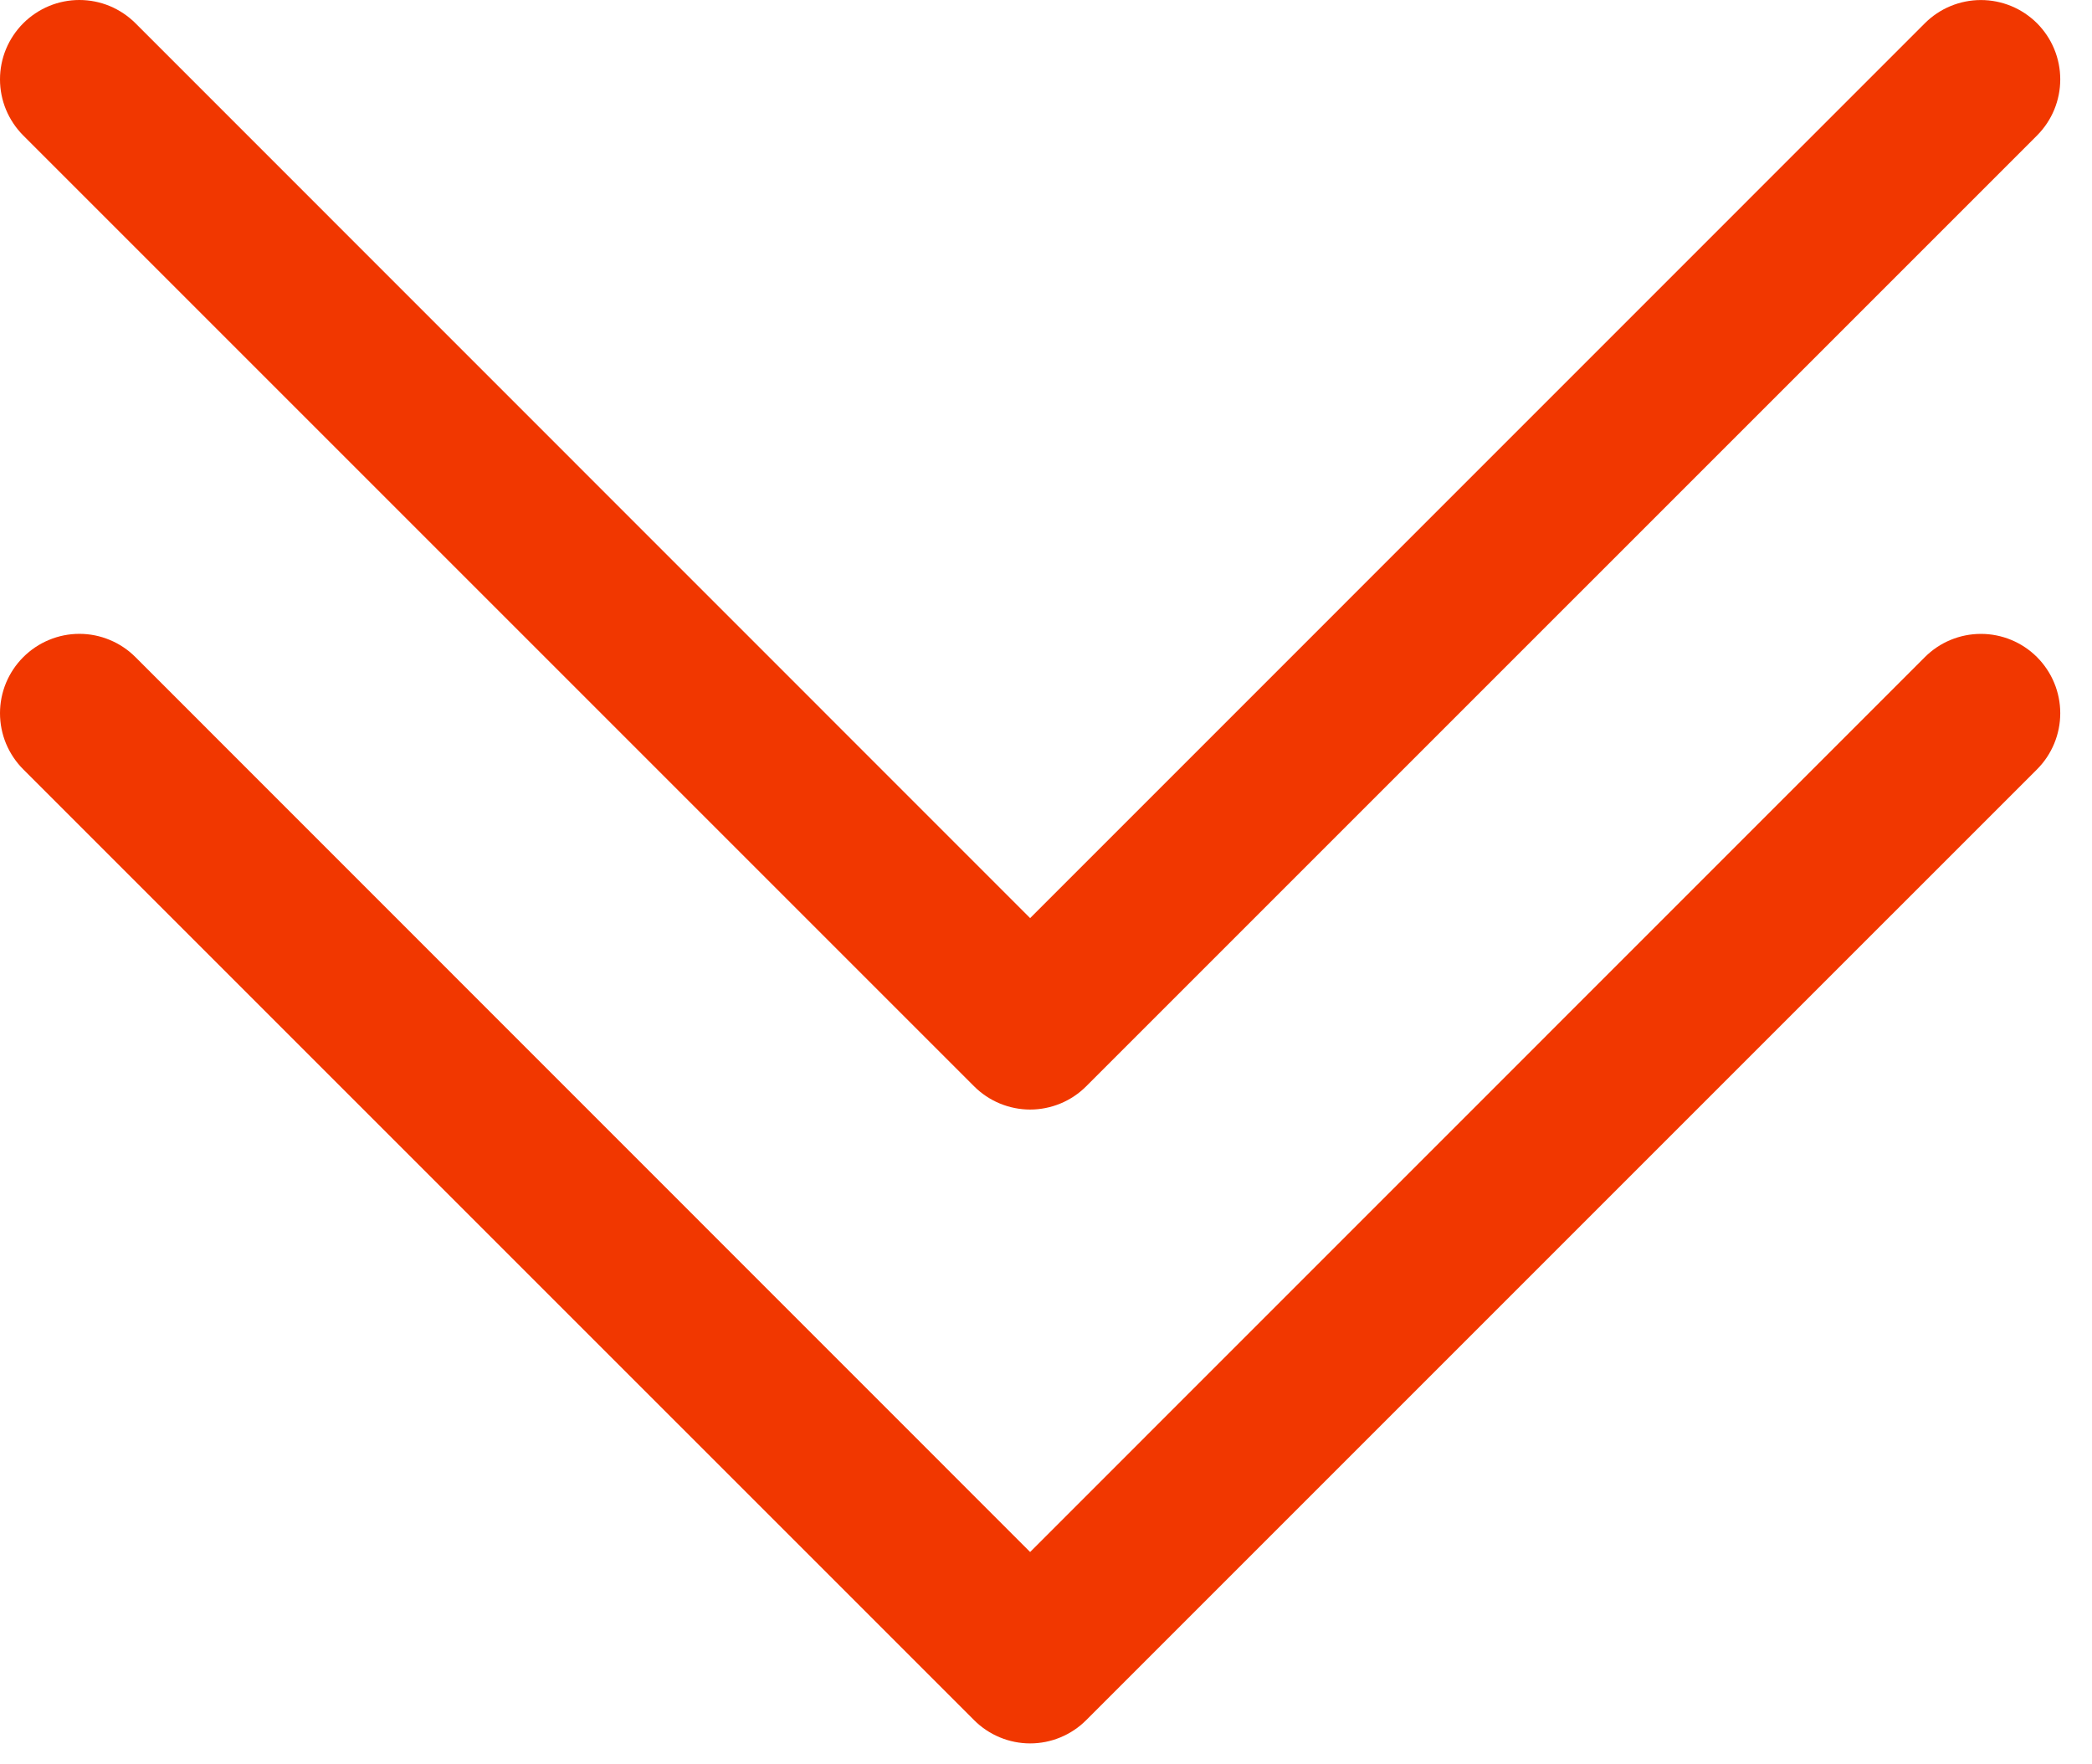 <svg width="51" height="43" viewBox="0 0 51 43" fill="none" xmlns="http://www.w3.org/2000/svg">
<path fill-rule="evenodd" clip-rule="evenodd" d="M0.567 16.02C0.747 15.84 0.96 15.697 1.195 15.6C1.429 15.502 1.681 15.452 1.935 15.452C2.189 15.452 2.441 15.502 2.675 15.6C2.91 15.697 3.123 15.84 3.303 16.02L25.113 37.835L46.925 16.02C47.287 15.657 47.779 15.453 48.292 15.453C48.805 15.453 49.297 15.657 49.66 16.02C50.022 16.383 50.226 16.874 50.226 17.387C50.226 17.9 50.022 18.392 49.66 18.755L26.481 41.933C26.302 42.113 26.088 42.256 25.854 42.353C25.619 42.451 25.368 42.501 25.113 42.501C24.859 42.501 24.608 42.451 24.373 42.353C24.139 42.256 23.925 42.113 23.746 41.933L0.567 18.755C0.388 18.576 0.245 18.362 0.147 18.128C0.05 17.893 0 17.641 0 17.387C0 17.133 0.05 16.882 0.147 16.647C0.245 16.412 0.388 16.199 0.567 16.02Z" fill="#F13700"/>
<path fill-rule="evenodd" clip-rule="evenodd" d="M0.567 0.567C0.747 0.388 0.96 0.245 1.195 0.147C1.429 0.05 1.681 0 1.935 0C2.189 0 2.441 0.05 2.675 0.147C2.91 0.245 3.123 0.388 3.303 0.567L25.113 22.382L46.925 0.567C47.104 0.388 47.317 0.245 47.552 0.148C47.787 0.051 48.038 0.001 48.292 0.001C48.546 0.001 48.797 0.051 49.032 0.148C49.267 0.245 49.48 0.388 49.66 0.567C49.839 0.747 49.982 0.96 50.079 1.195C50.176 1.43 50.226 1.681 50.226 1.935C50.226 2.189 50.176 2.44 50.079 2.675C49.982 2.91 49.839 3.123 49.66 3.303L26.481 26.481C26.302 26.661 26.088 26.804 25.854 26.901C25.619 26.998 25.368 27.049 25.113 27.049C24.859 27.049 24.608 26.998 24.373 26.901C24.139 26.804 23.925 26.661 23.746 26.481L0.567 3.303C0.388 3.123 0.245 2.91 0.147 2.675C0.05 2.441 0 2.189 0 1.935C0 1.681 0.05 1.429 0.147 1.195C0.245 0.96 0.388 0.747 0.567 0.567Z" fill="#F13700"/>
</svg>
